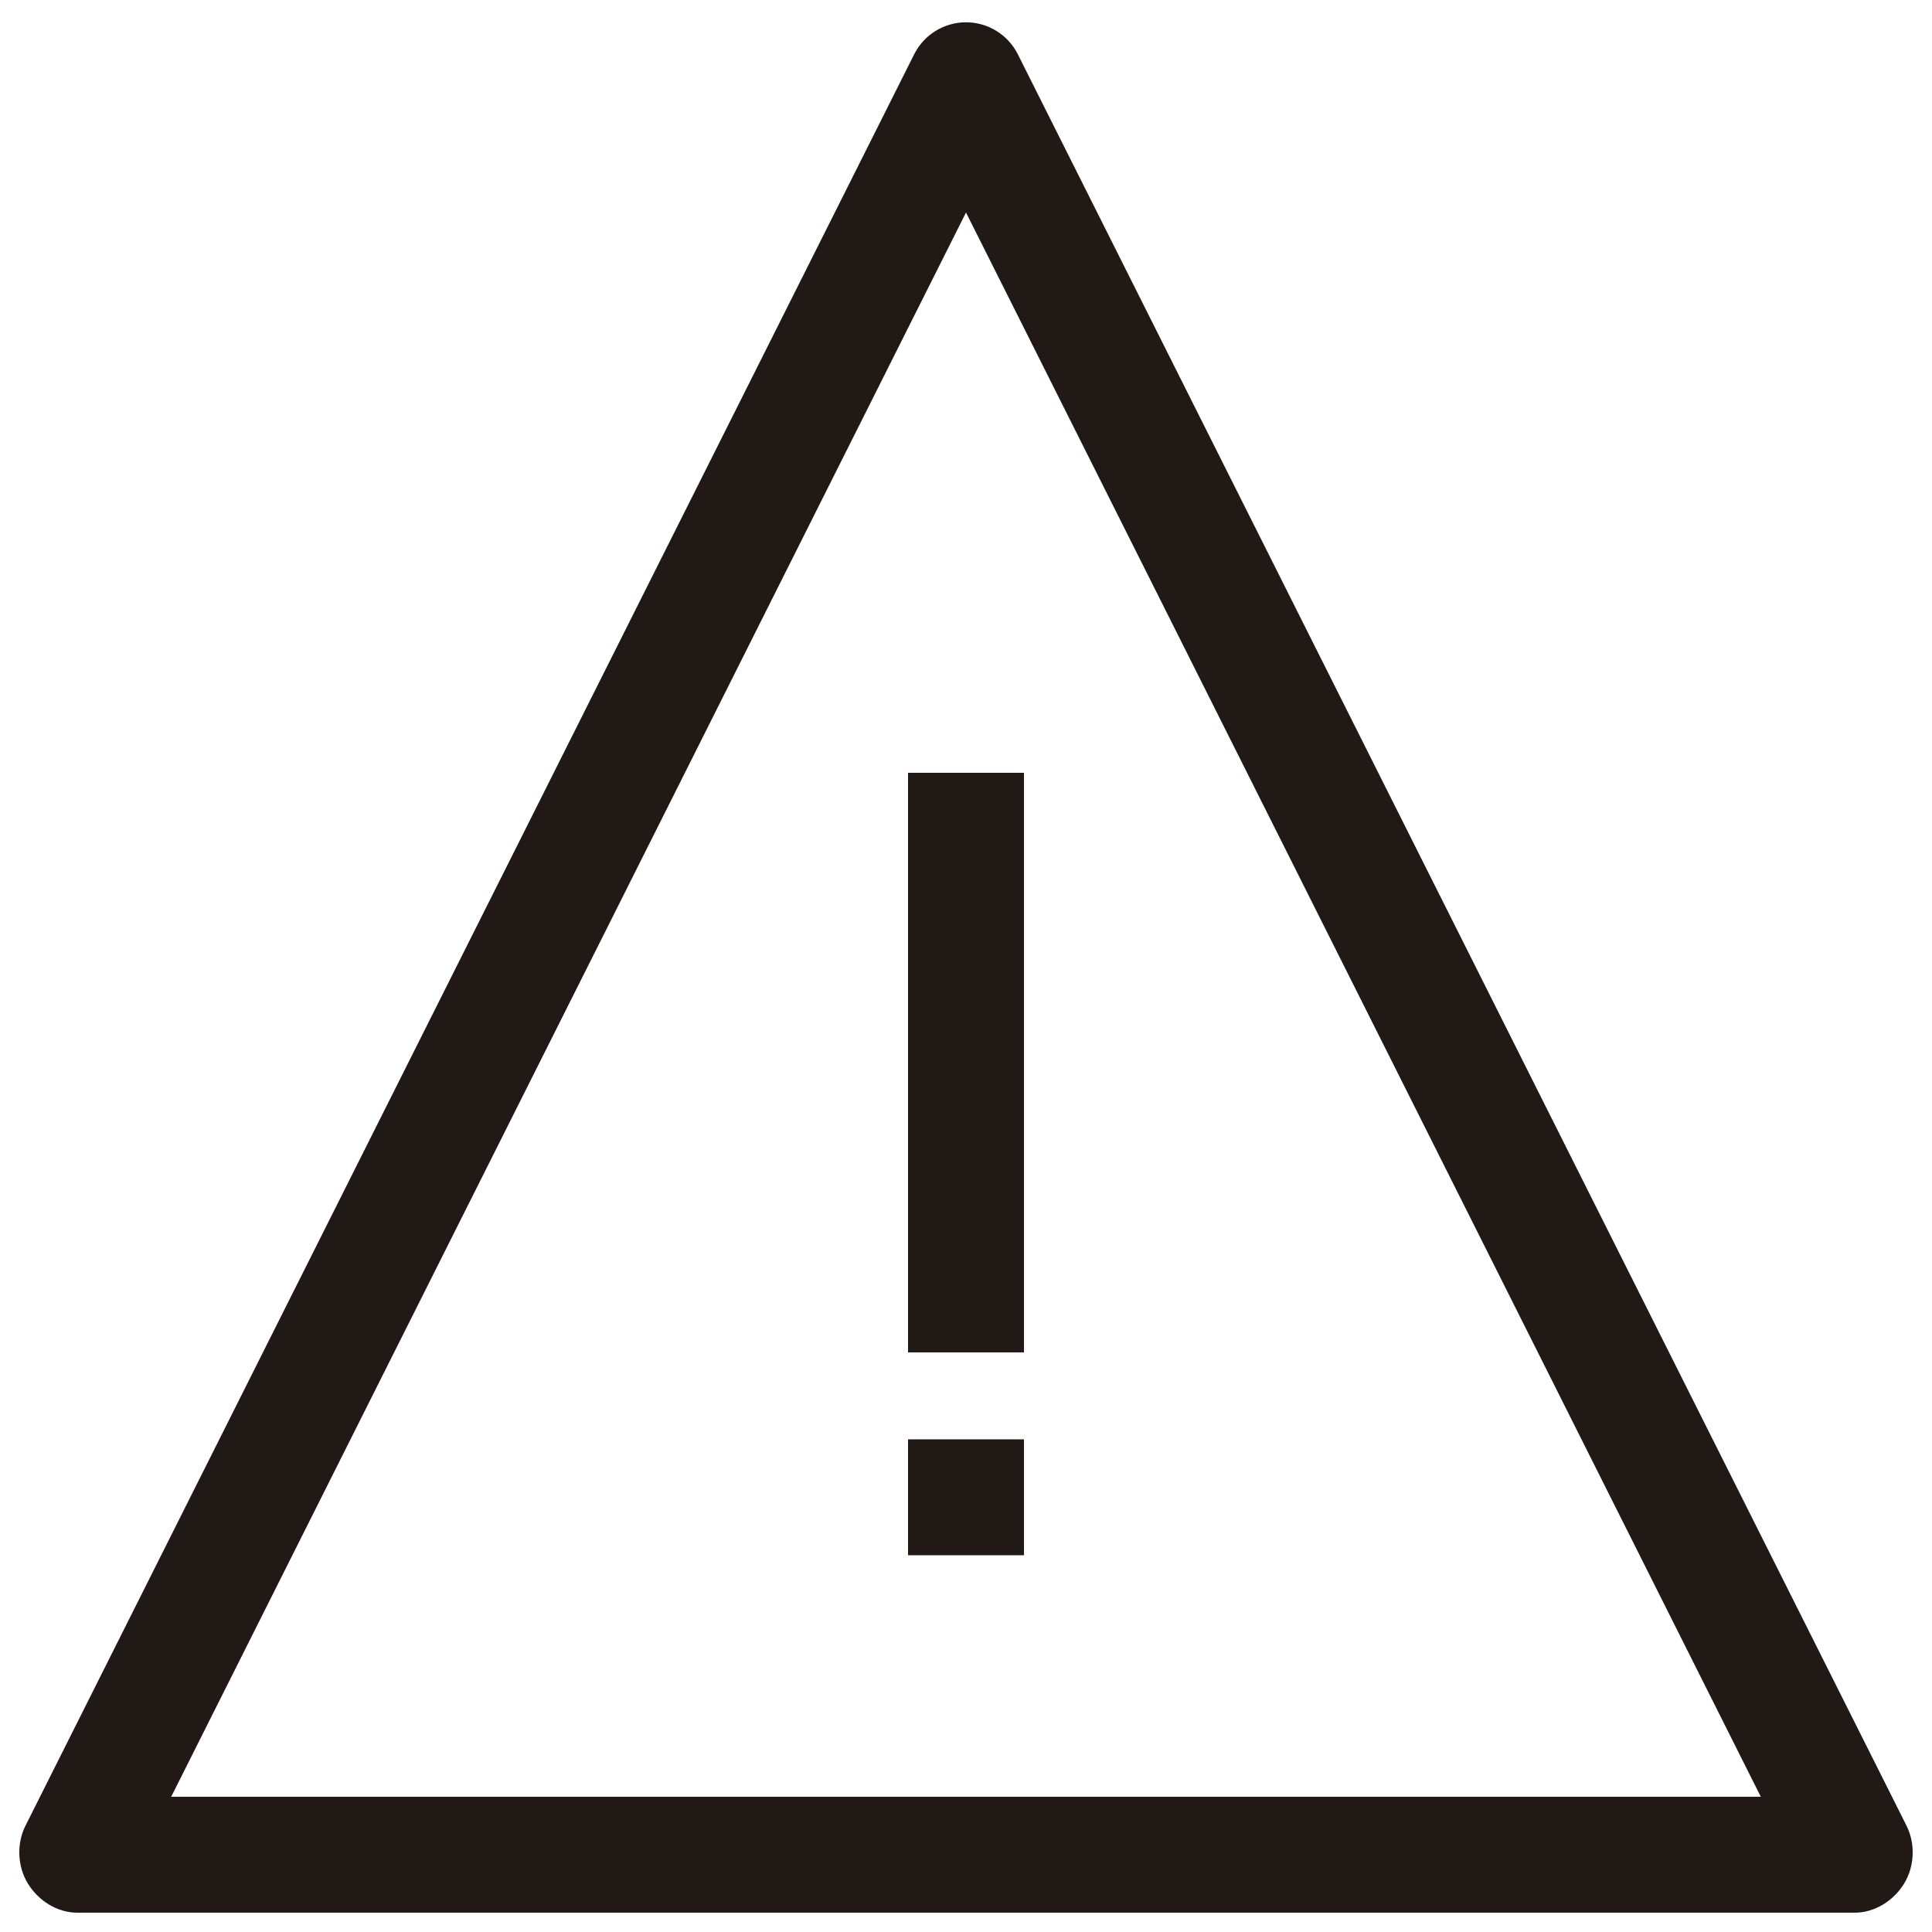 <?xml version="1.0" encoding="utf-8"?>
<!-- Generator: Adobe Illustrator 16.0.0, SVG Export Plug-In . SVG Version: 6.00 Build 0)  -->
<!DOCTYPE svg PUBLIC "-//W3C//DTD SVG 1.1//EN" "http://www.w3.org/Graphics/SVG/1.1/DTD/svg11.dtd">
<svg version="1.1" xmlns="http://www.w3.org/2000/svg" xmlns:xlink="http://www.w3.org/1999/xlink" x="0px" y="0px" width="100px"
	 height="100px" viewBox="0 0 100 100" enable-background="new 0 0 100 100" xml:space="preserve">
<g id="Layer_3" display="none">
</g>
<g id="Your_Icon">
</g>
<g id="Layer_4">
	<g>
		<path fill="#211915" d="M98.682,94.5l-46-91.691C52.173,1.795,51.135,1.154,50,1.154s-2.173,0.641-2.682,1.655l-46,91.691
			c-0.467,0.93-0.418,2.112,0.129,2.998C1.993,98.384,2.96,99,4,99h92c1.04,0,2.007-0.616,2.553-1.501
			C99.1,96.613,99.148,95.431,98.682,94.5z M8.861,93L50,10.999L91.139,93H8.861z"/>
		<rect x="47" y="40" fill="#211915" width="6" height="30"/>
		<rect x="47" y="74.5" fill="#211915" width="6" height="6"/>
	</g>
</g>
</svg>
